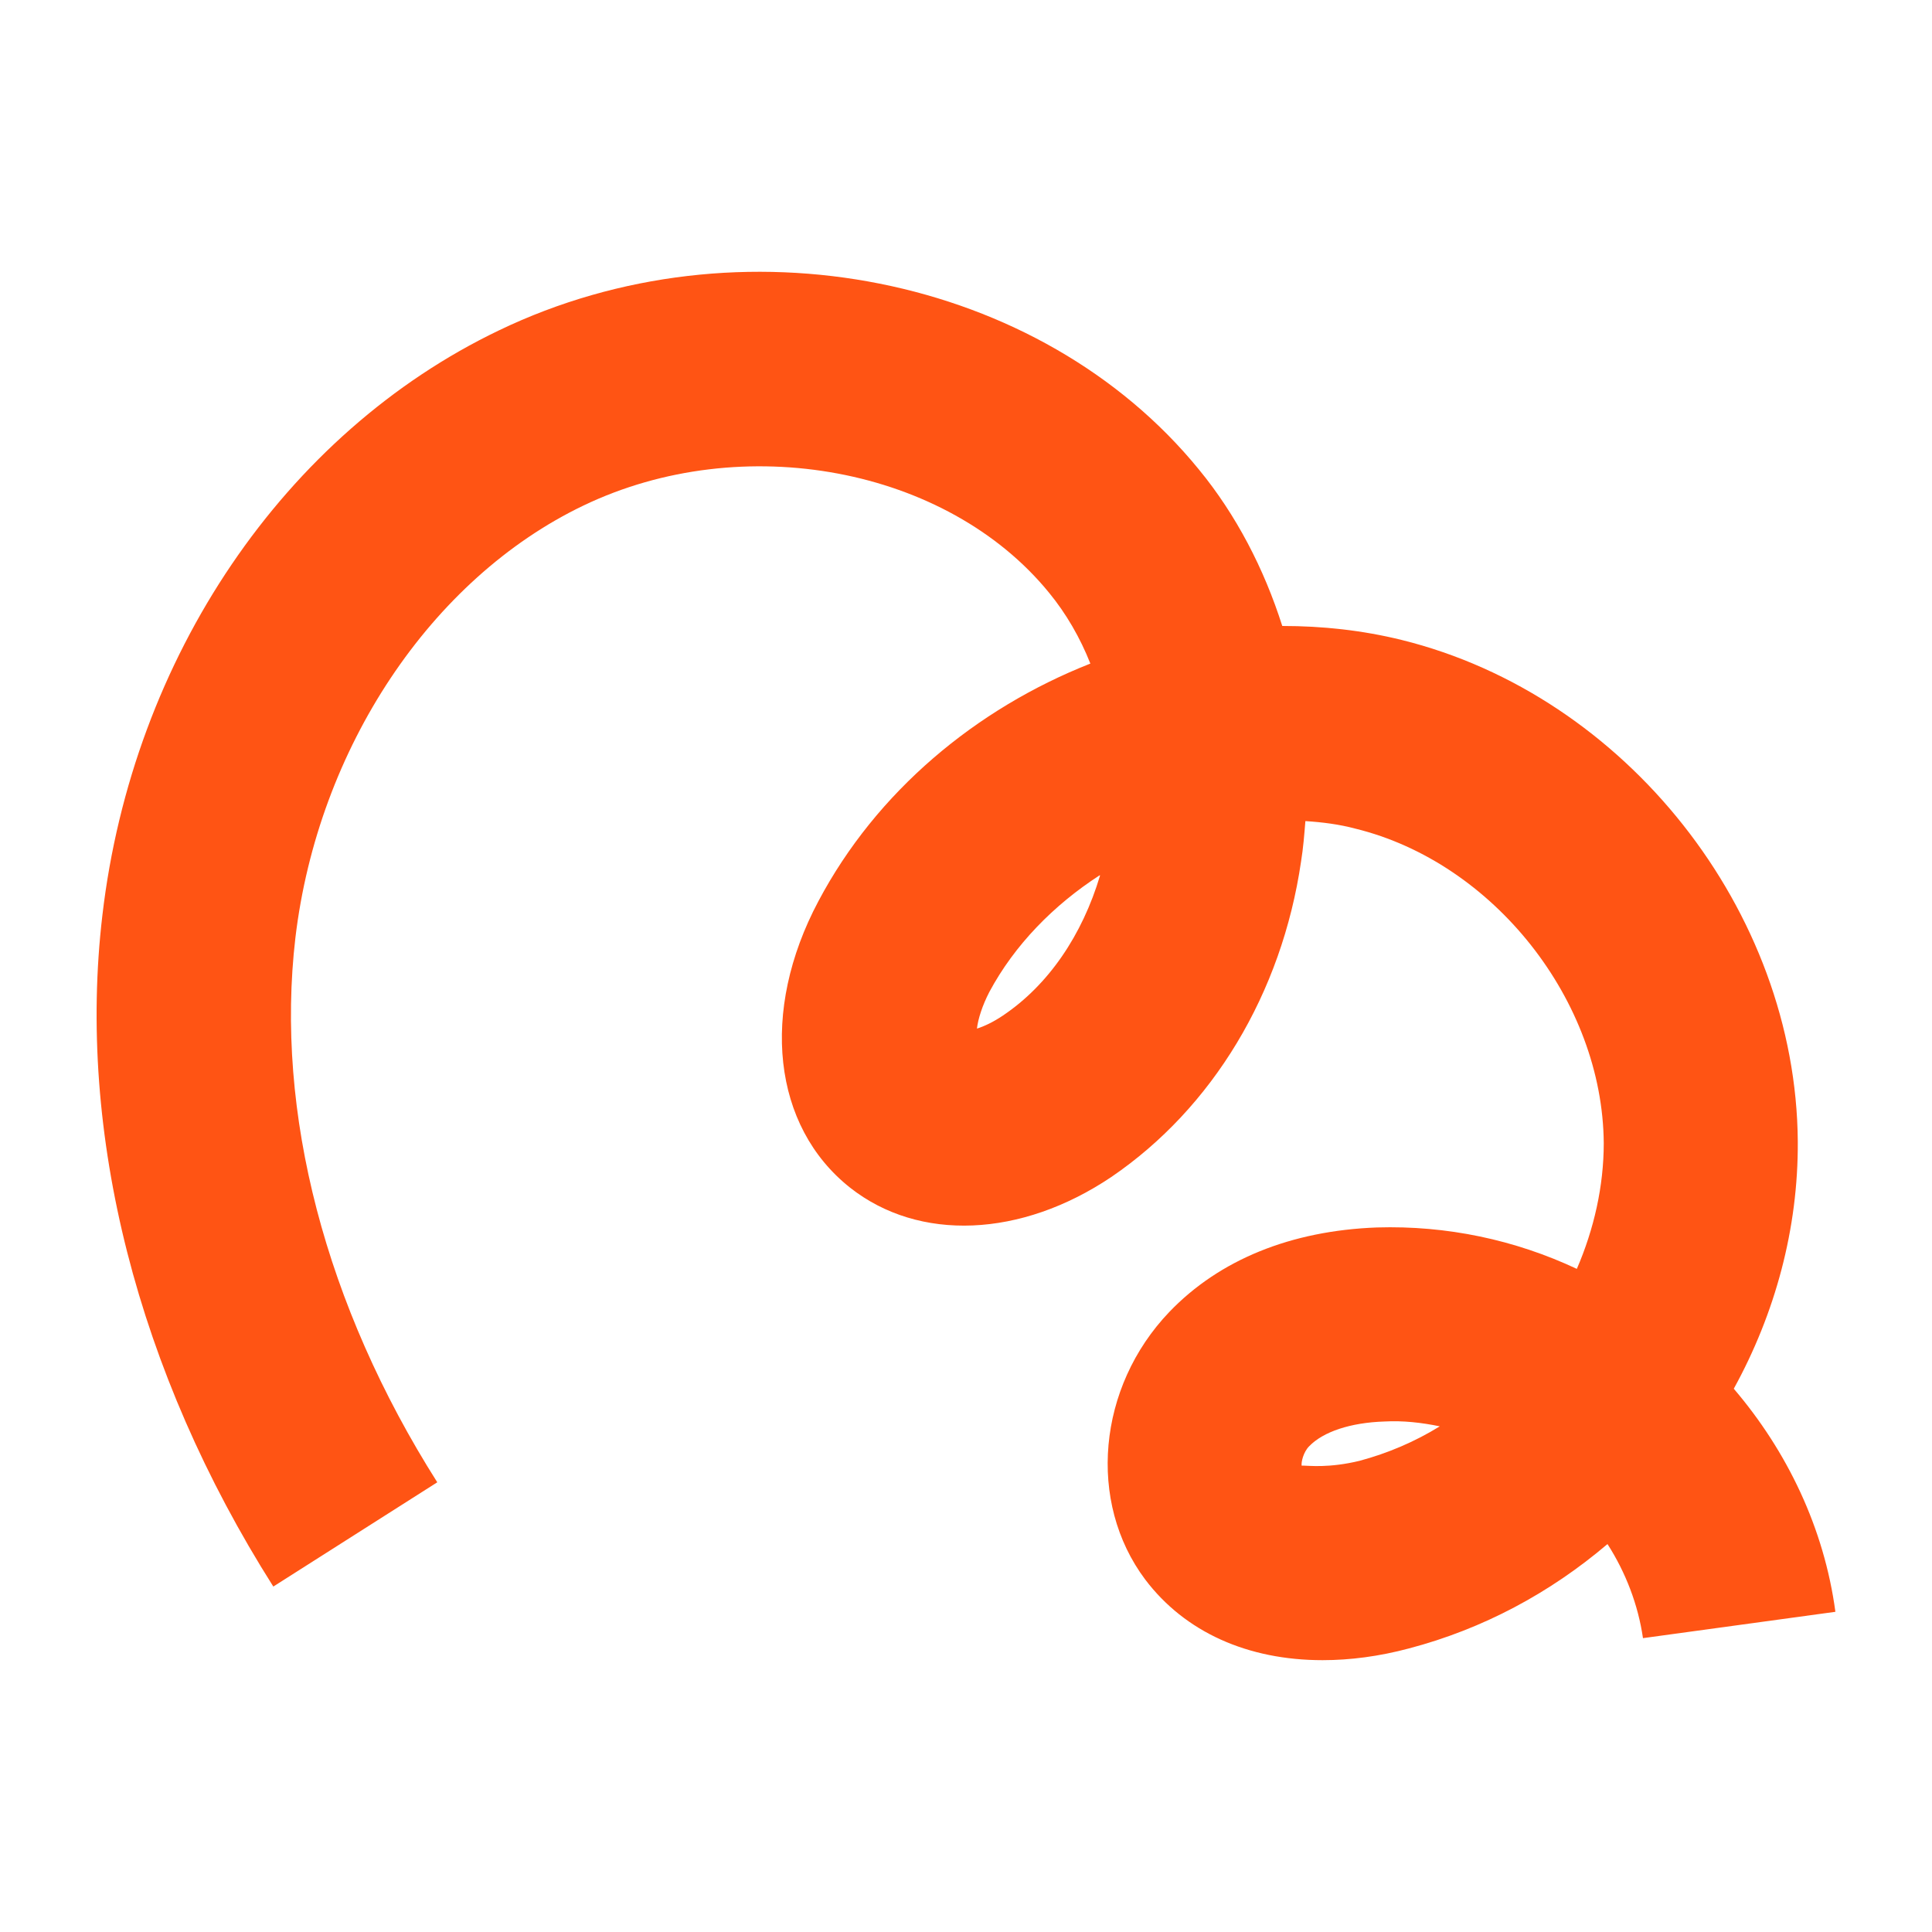 <svg width="30" height="30" viewBox="0 0 30 30" fill="none" xmlns="http://www.w3.org/2000/svg">
<path d="M20.537 25.779C19.377 25.779 18.401 25.345 17.783 24.527C16.881 23.325 17.04 21.539 18.158 20.371C18.935 19.561 20.045 19.11 21.38 19.06C22.465 19.027 23.525 19.252 24.485 19.703C24.752 19.085 24.903 18.418 24.903 17.75C24.886 15.538 23.192 13.393 21.046 12.867C20.796 12.8 20.537 12.767 20.27 12.75C20.253 12.959 20.237 13.167 20.203 13.376C19.903 15.429 18.826 17.207 17.257 18.276C15.855 19.219 14.269 19.285 13.2 18.442C11.998 17.491 11.798 15.705 12.708 13.994C13.61 12.291 15.154 11.005 16.931 10.304C16.773 9.904 16.556 9.528 16.289 9.203C14.703 7.258 11.531 6.665 9.06 7.85C6.69 8.986 4.937 11.623 4.587 14.561C4.269 17.274 5.054 20.279 6.79 23.017L4.244 24.636C2.133 21.305 1.19 17.599 1.59 14.211C2.058 10.204 4.42 6.724 7.75 5.129C11.481 3.335 16.155 4.27 18.617 7.291C19.193 7.992 19.627 8.827 19.911 9.72C20.537 9.72 21.155 9.787 21.764 9.937C25.245 10.797 27.891 14.144 27.916 17.725C27.924 19.077 27.565 20.396 26.922 21.564C27.749 22.532 28.325 23.726 28.5 25.028L25.512 25.437C25.437 24.92 25.245 24.419 24.961 23.976C24.068 24.736 23.025 25.295 21.881 25.596C21.414 25.721 20.963 25.779 20.537 25.779ZM20.237 22.758C20.32 22.758 20.637 22.799 21.113 22.683C21.547 22.566 21.965 22.39 22.357 22.148C22.073 22.09 21.789 22.057 21.497 22.073C20.971 22.09 20.546 22.232 20.329 22.457C20.237 22.549 20.203 22.708 20.212 22.758C20.212 22.758 20.22 22.758 20.228 22.758H20.237ZM17.073 13.593C16.364 14.052 15.755 14.67 15.362 15.404C15.254 15.613 15.187 15.822 15.17 15.972C15.279 15.938 15.421 15.872 15.571 15.771C16.28 15.296 16.806 14.52 17.082 13.593H17.073Z" fill="#FF5414"/>
</svg>
